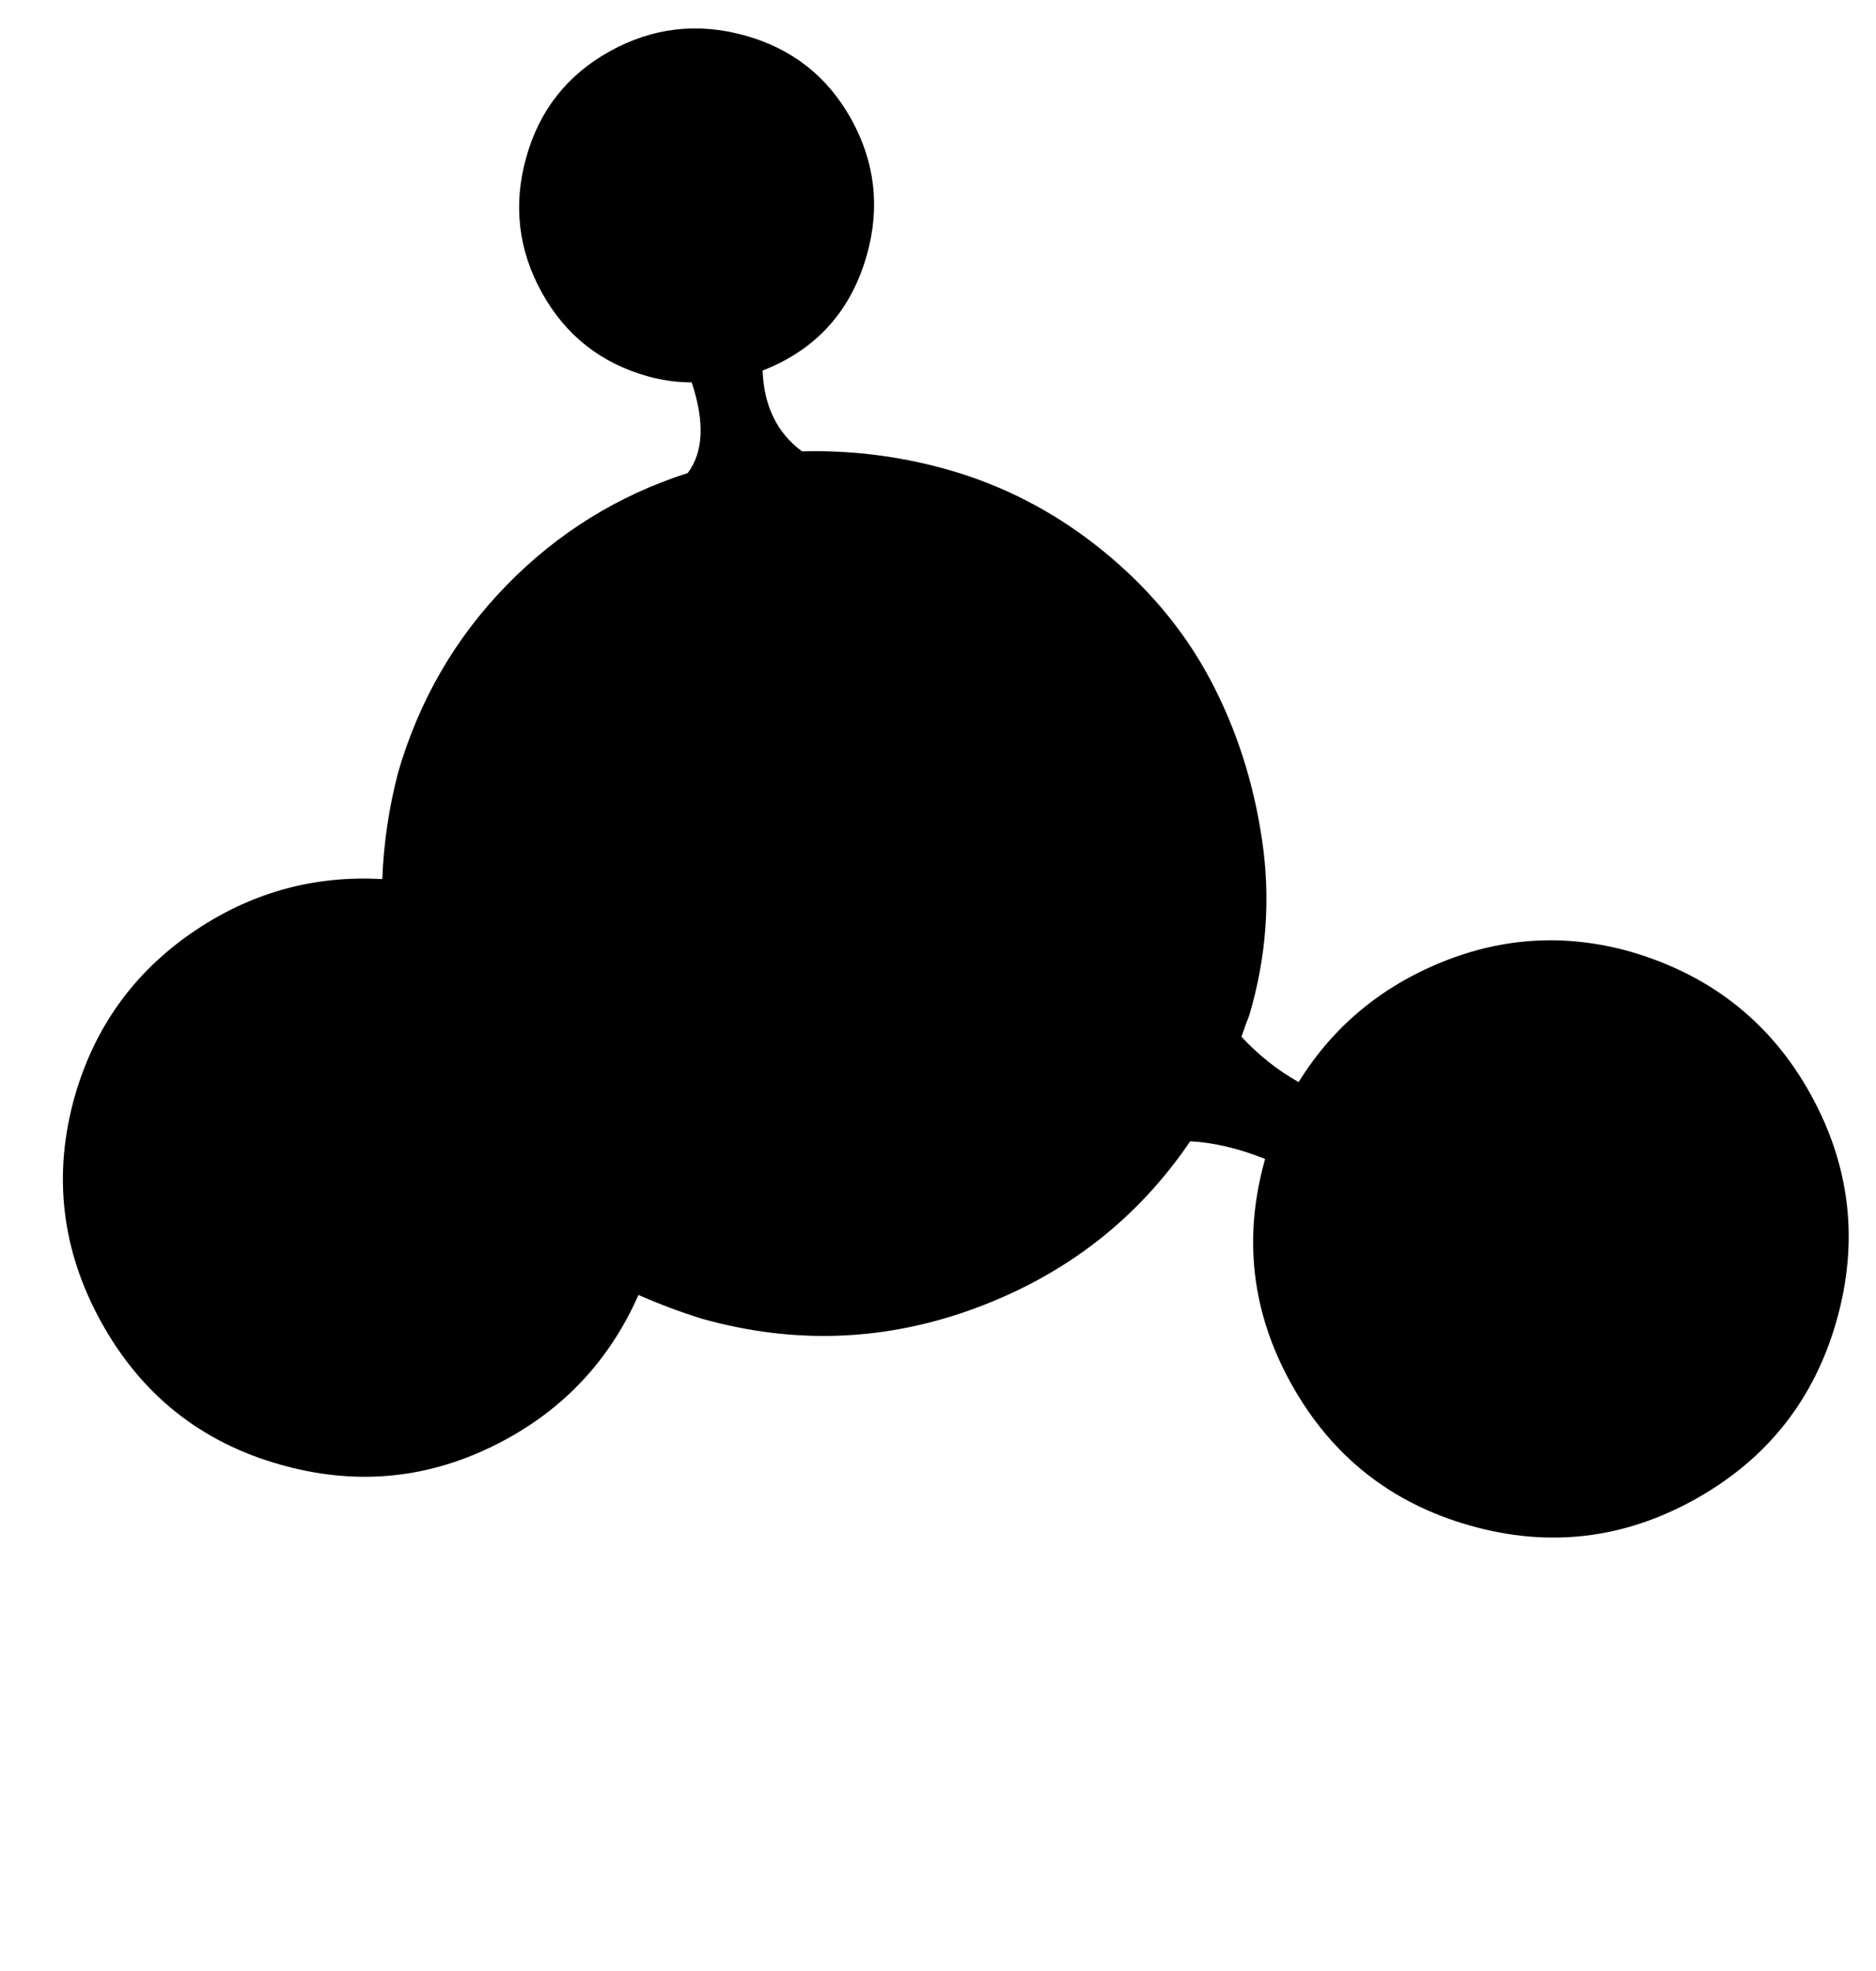 <?xml version="1.0" standalone="no"?>
<svg xmlns="http://www.w3.org/2000/svg" version="1.1" viewBox="-10 0 952 1000">
   <path fill="currentColor"
d="M257 80q10 -36 42.5 -54t68.5 -8t54 42.5t8 68.5q-12 43 -53 59q1 27 20 41q37 -1 73 9q43 12 78.5 40.5t55.5 66t26.5 82t-6.5 88.5q-2 5 -4 11q13 14 29 23q26 -42 73 -61t96 -5q61 18 91 72.5t13 114.5t-71.5 90.5t-114.5 13.5t-90.5 -71.5t-13.5 -114.5
q-20 -8 -38 -9q-40 59 -108.5 84.5t-139.5 5.5q-16 -5 -32 -12q-23 52 -74.5 77t-107.5 9q-60 -17 -90.5 -72t-13.5 -115q15 -52 59 -82.5t97 -27.5q1 -27 8 -54q16 -55 55 -95t92 -57q12 -16 2 -46q-11 0 -22 -3q-36 -10 -54 -42.5t-8 -68.5z" />
</svg>
